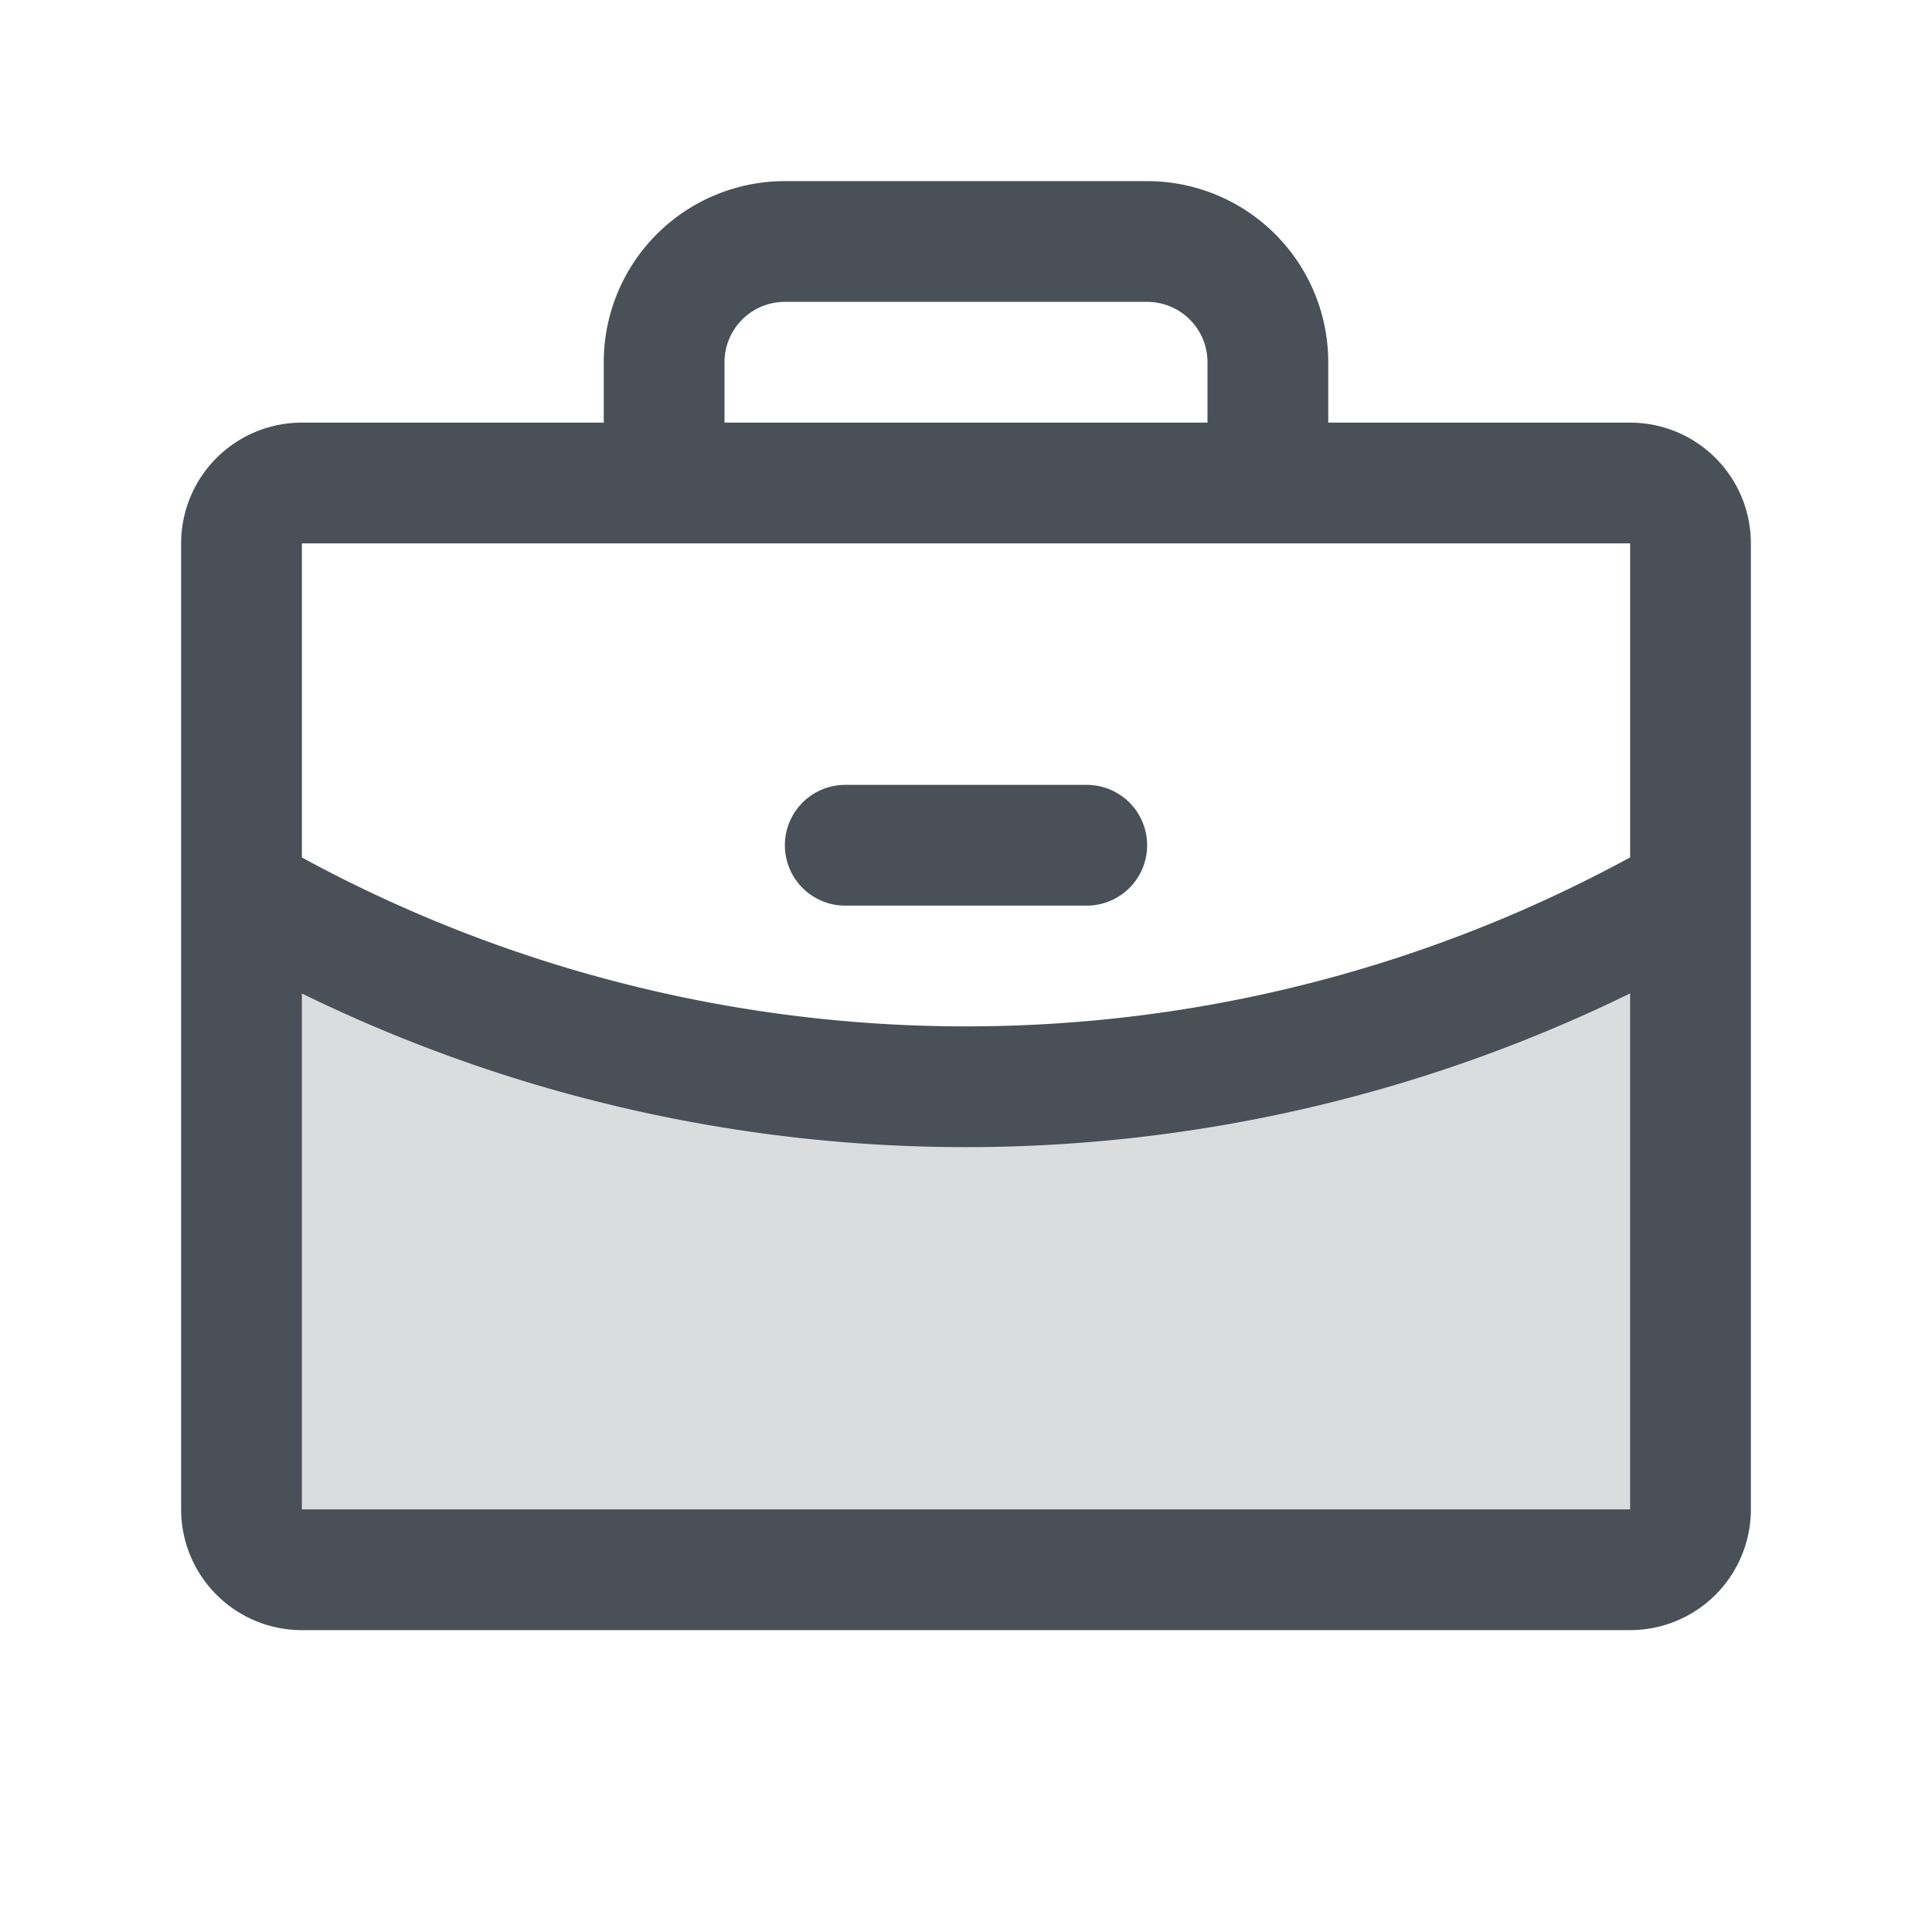 <svg xmlns="http://www.w3.org/2000/svg" width="48" height="48" fill="#495057" viewBox="0 0 256 256"><path d="M224,118.31V200a8,8,0,0,1-8,8H40a8,8,0,0,1-8-8V118.31h0A191.14,191.14,0,0,0,128,144,191.08,191.08,0,0,0,224,118.31Z" opacity="0.2"></path><path d="M104,112a8,8,0,0,1,8-8h32a8,8,0,0,1,0,16H112A8,8,0,0,1,104,112ZM232,72V200a16,16,0,0,1-16,16H40a16,16,0,0,1-16-16V72A16,16,0,0,1,40,56H80V48a24,24,0,0,1,24-24h48a24,24,0,0,1,24,24v8h40A16,16,0,0,1,232,72ZM96,56h64V48a8,8,0,0,0-8-8H104a8,8,0,0,0-8,8ZM40,72v41.62A184.07,184.07,0,0,0,128,136a184,184,0,0,0,88-22.39V72ZM216,200V131.63A200.25,200.25,0,0,1,128,152a200.19,200.19,0,0,1-88-20.36V200H216Z"></path></svg>